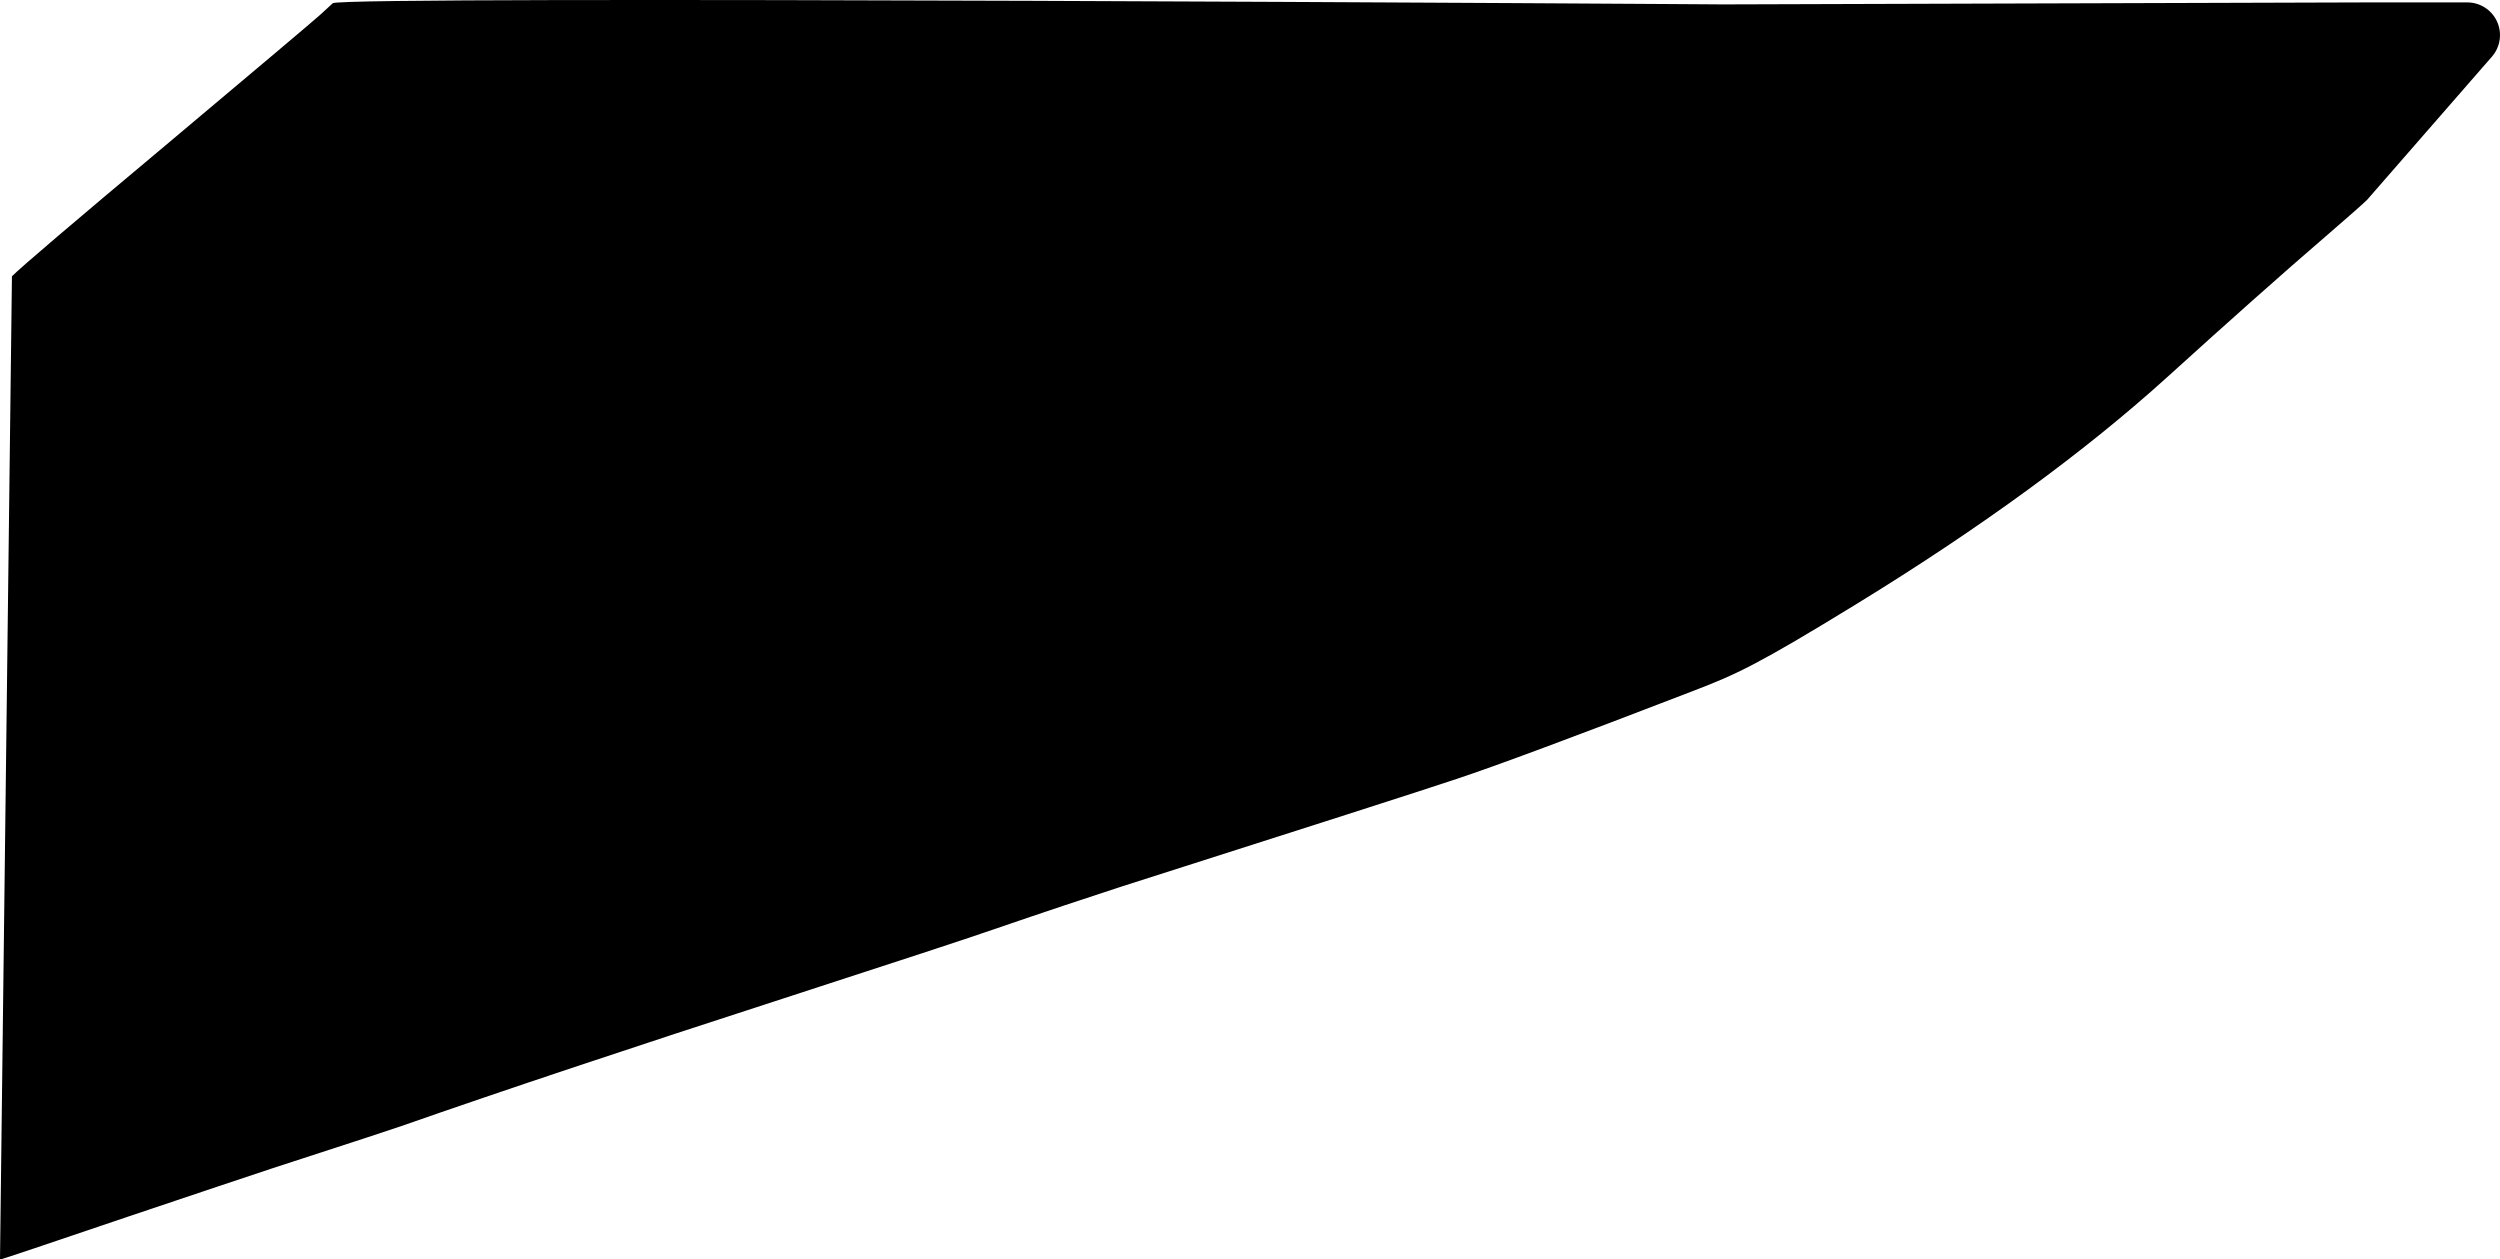 <?xml version="1.0" encoding="utf-8"?>
<!-- Generator: Adobe Illustrator 16.0.0, SVG Export Plug-In . SVG Version: 6.00 Build 0)  -->
<!DOCTYPE svg PUBLIC "-//W3C//DTD SVG 1.1//EN" "http://www.w3.org/Graphics/SVG/1.1/DTD/svg11.dtd">
<svg version="1.1" id="Layer_1" xmlns="http://www.w3.org/2000/svg" xmlns:xlink="http://www.w3.org/1999/xlink" x="0px" y="0px"
	 width="1069.941px" height="539.01px" viewBox="0 0 1069.941 539.01" enable-background="new 0 0 1069.941 539.01"
	 xml:space="preserve">
<path d="M0,539.01l5.111-420.768l0,0c4.031-4.032,25.991-22.752,65.881-56.16c41.04-34.488,63.071-53.064,66.096-55.8l0,0
	l5.328-4.896l0,0c3.675-3.377,597.947,0.475,594.218,0.504l0,0l276.358-0.856h42.946l0,0c5.488,0,10.474,3.208,12.746,8.204
	c2.271,4.998,1.416,10.862-2.19,15l0,0l-53.452,61.316l0,0c-2.736,2.592-8.139,7.344-15.984,14.112
	c-20.663,17.784-43.773,38.376-69.336,61.56c-35.208,31.896-79.562,64.368-133.058,97.2c-42.841,26.278-51.406,30.097-69.694,37.151
	c-51.336,19.799-85.104,32.328-101.376,37.729c-15.266,5.111-63.358,20.521-144.146,46.297
	c-13.464,4.395-31.752,10.439-54.792,18.359c-10.729,3.744-40.464,13.464-88.99,29.23c-64.873,21.021-119.593,39.237-164.231,54.861
	c-3.098,1.079-21.456,7.128-54.792,17.931c-10.942,3.672-31.464,10.438-61.486,20.592c-35.858,12.17-54.074,18.29-54.723,18.359l0,0
	L0,539.01L0,539.01"/>
</svg>

